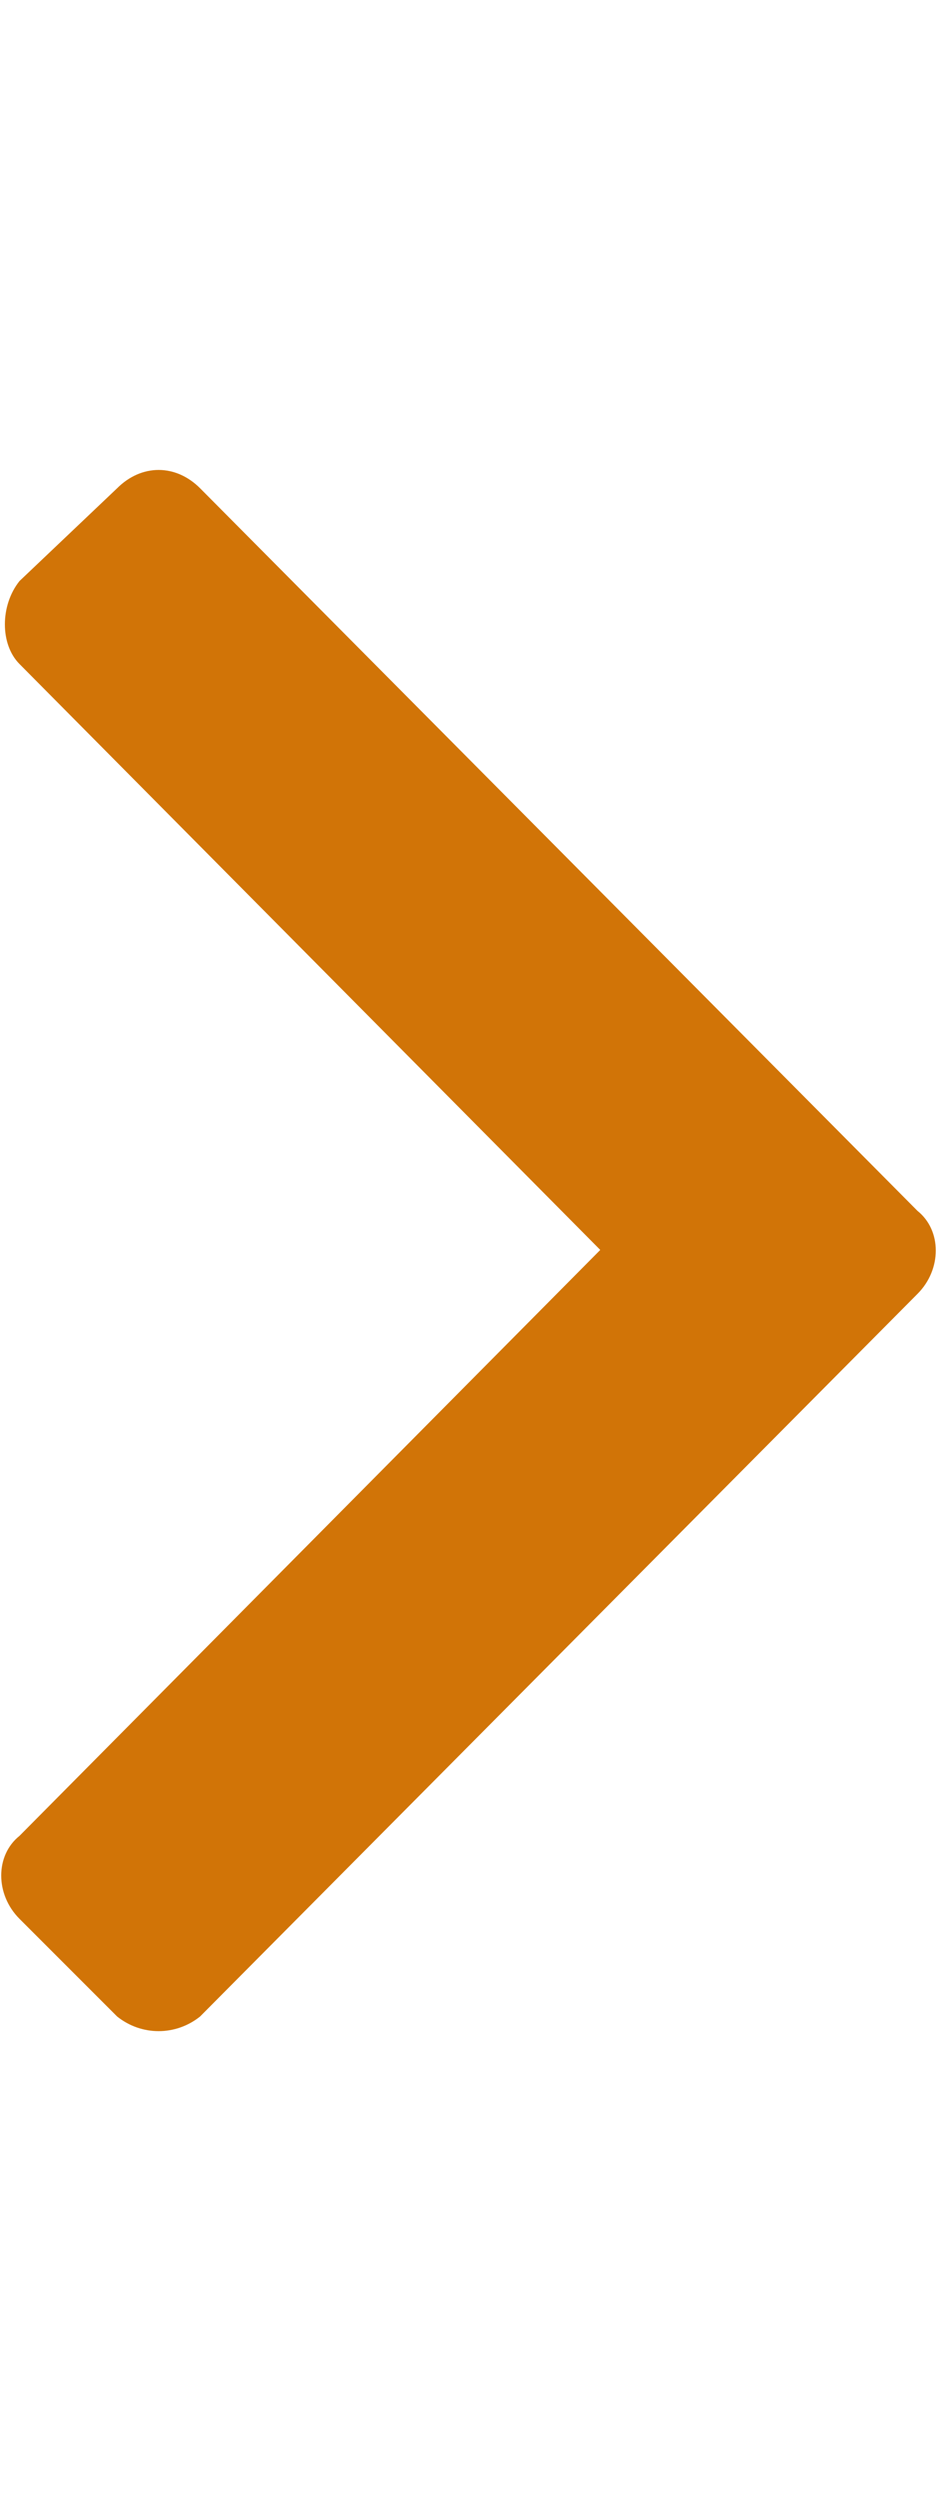 <svg xmlns="http://www.w3.org/2000/svg" aria-hidden="true" viewBox="0 0 192 512"><path fill="#D17407" d="M188 265L41 413c-5 4-12 4-17 0L4 393c-5-5-5-13 0-17l119-120L4 136c-4-4-4-12 0-17l20-19c5-5 12-5 17 0l147 148c5 4 5 12 0 17z"/></svg>
